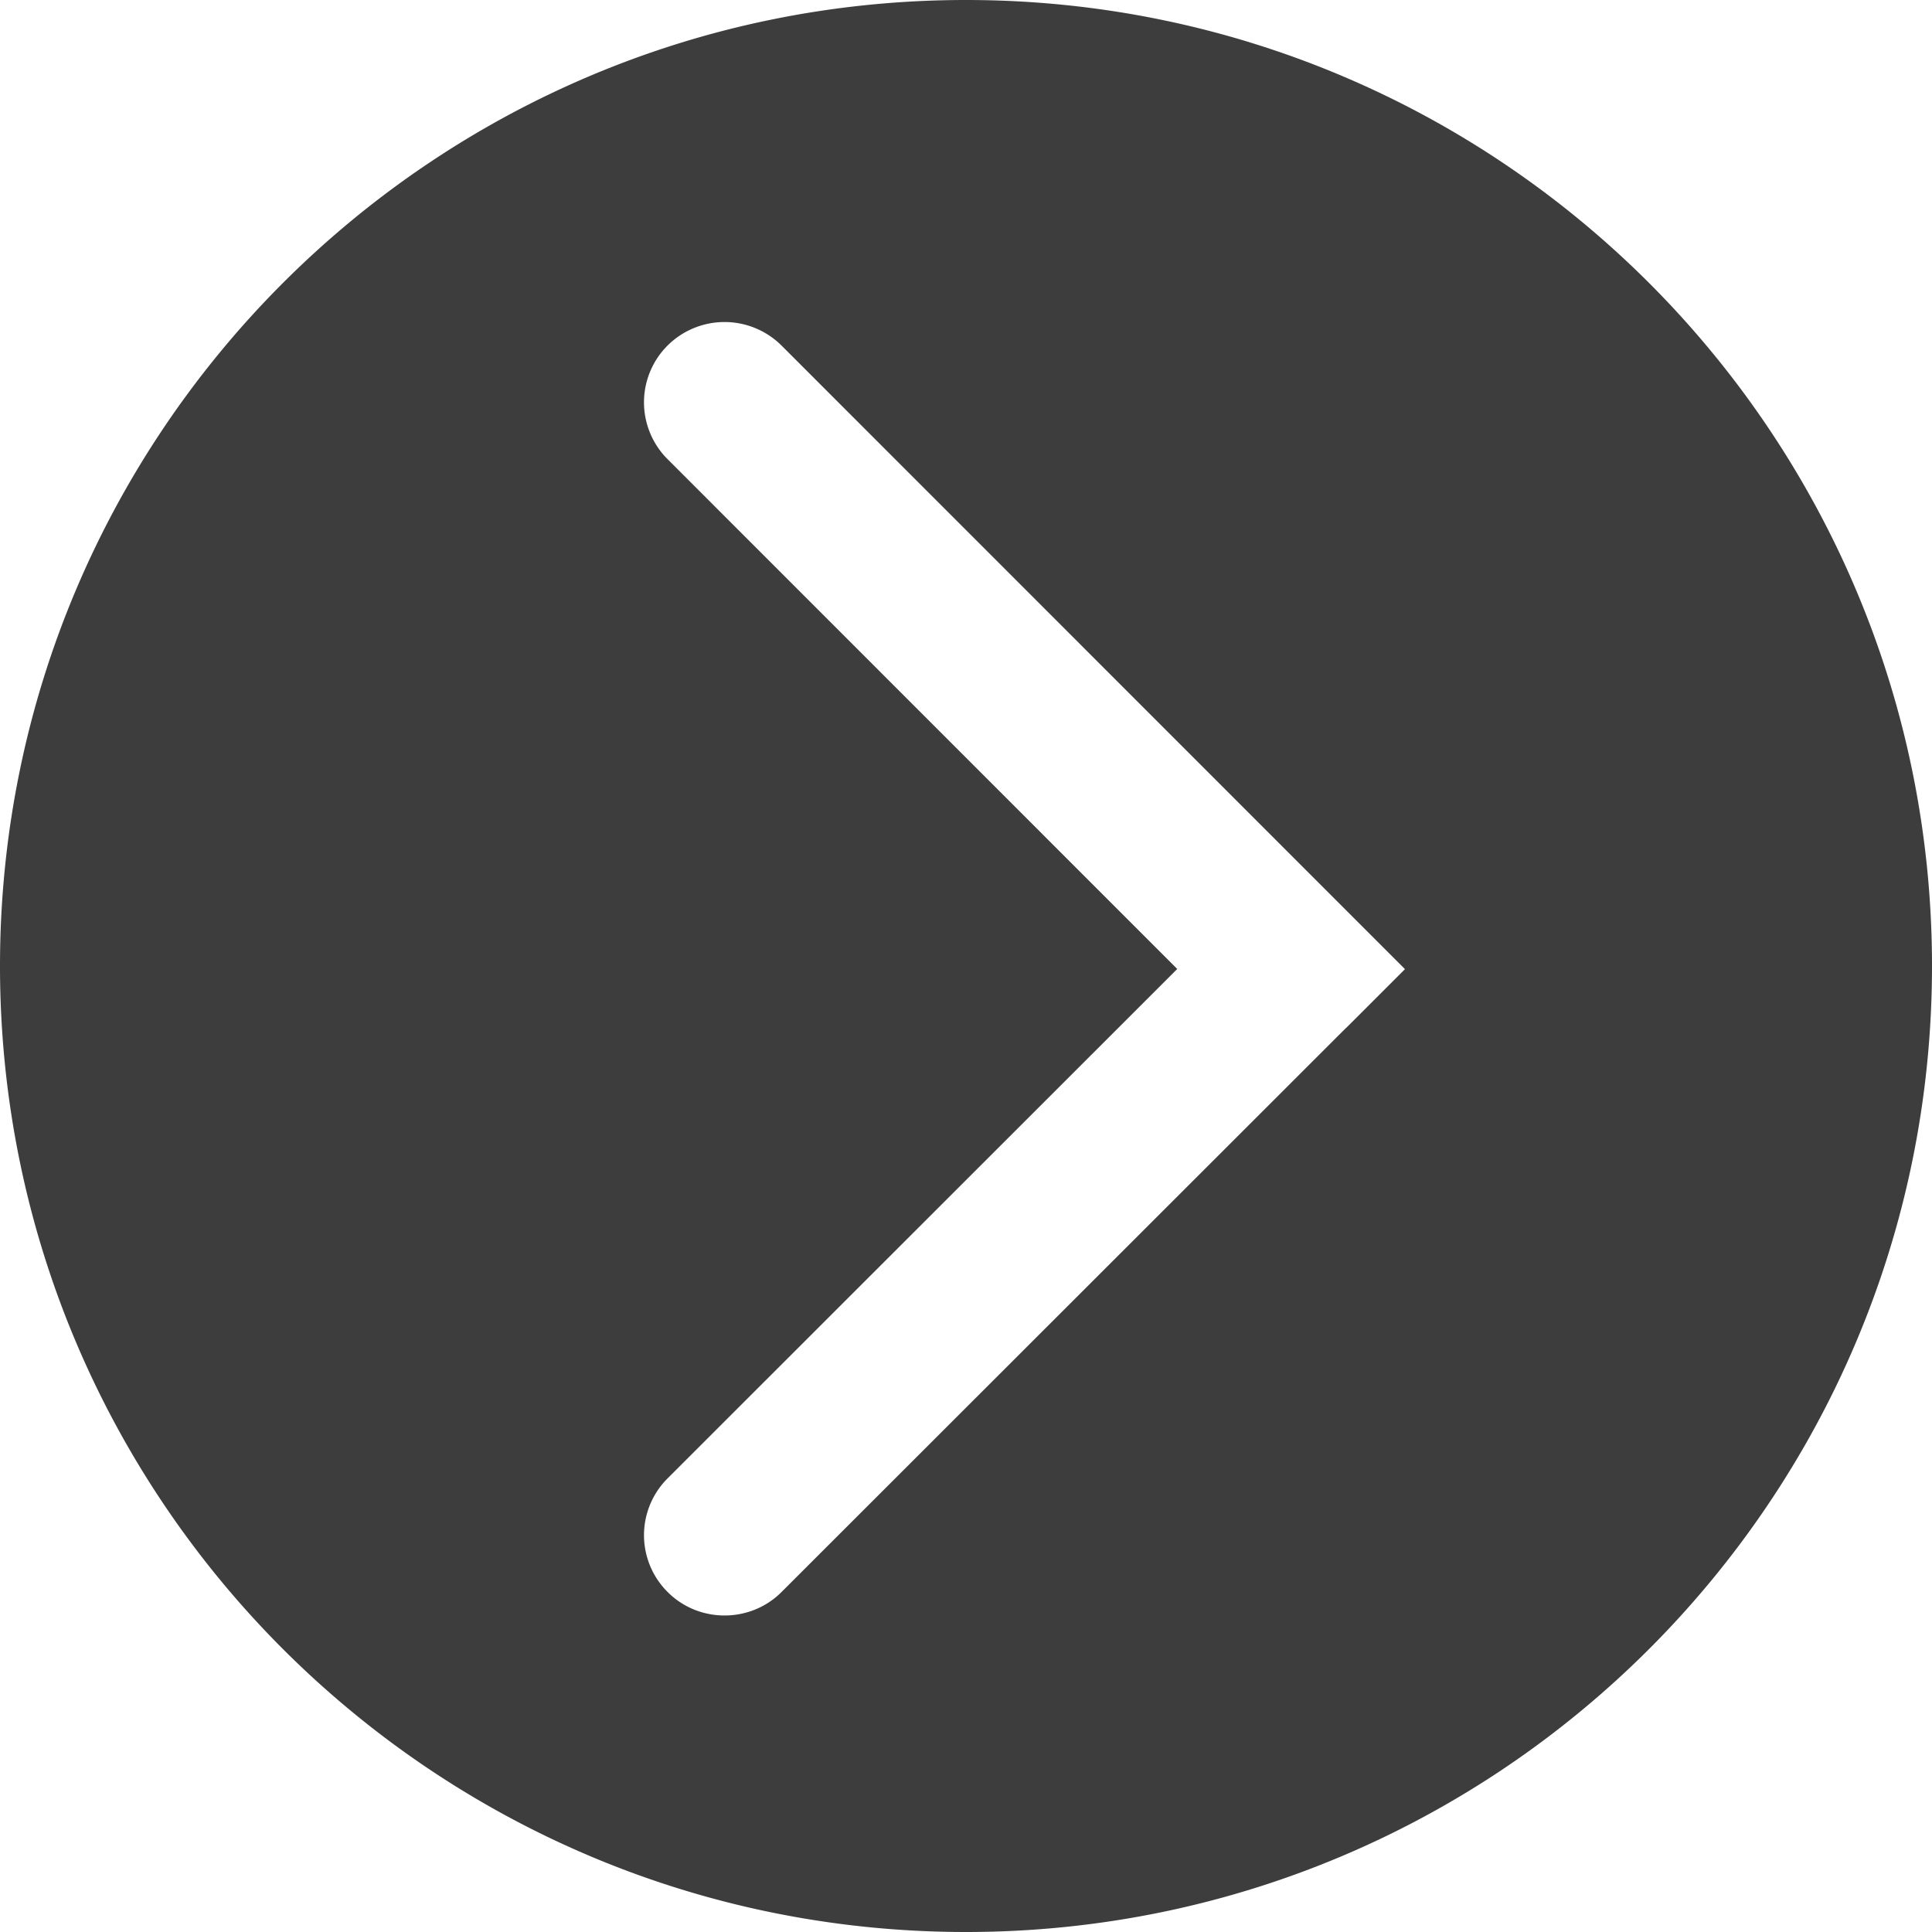 <?xml version="1.0" standalone="no"?><!DOCTYPE svg PUBLIC "-//W3C//DTD SVG 1.1//EN" "http://www.w3.org/Graphics/SVG/1.1/DTD/svg11.dtd"><svg t="1656145735457" class="icon" viewBox="0 0 1024 1024" version="1.1" xmlns="http://www.w3.org/2000/svg" p-id="2176" xmlns:xlink="http://www.w3.org/1999/xlink" width="200" height="200"><defs><style type="text/css"></style></defs><path d="M512 1024C229.248 1024 0 794.752 0 512S229.248 0 512 0s512 229.248 512 512-229.248 512-512 512z m200.747-478.507l1.749-1.664 30.165-30.165-330.496-330.581a42.837 42.837 0 0 0-60.288 0 42.539 42.539 0 0 0 0 60.331l270.08 270.165-270.08 269.952a42.496 42.496 0 0 0 0 60.288c16.64 16.64 43.861 16.469 60.288 0.043l298.581-298.368z" fill="#3D3D3D" p-id="2177"></path></svg>